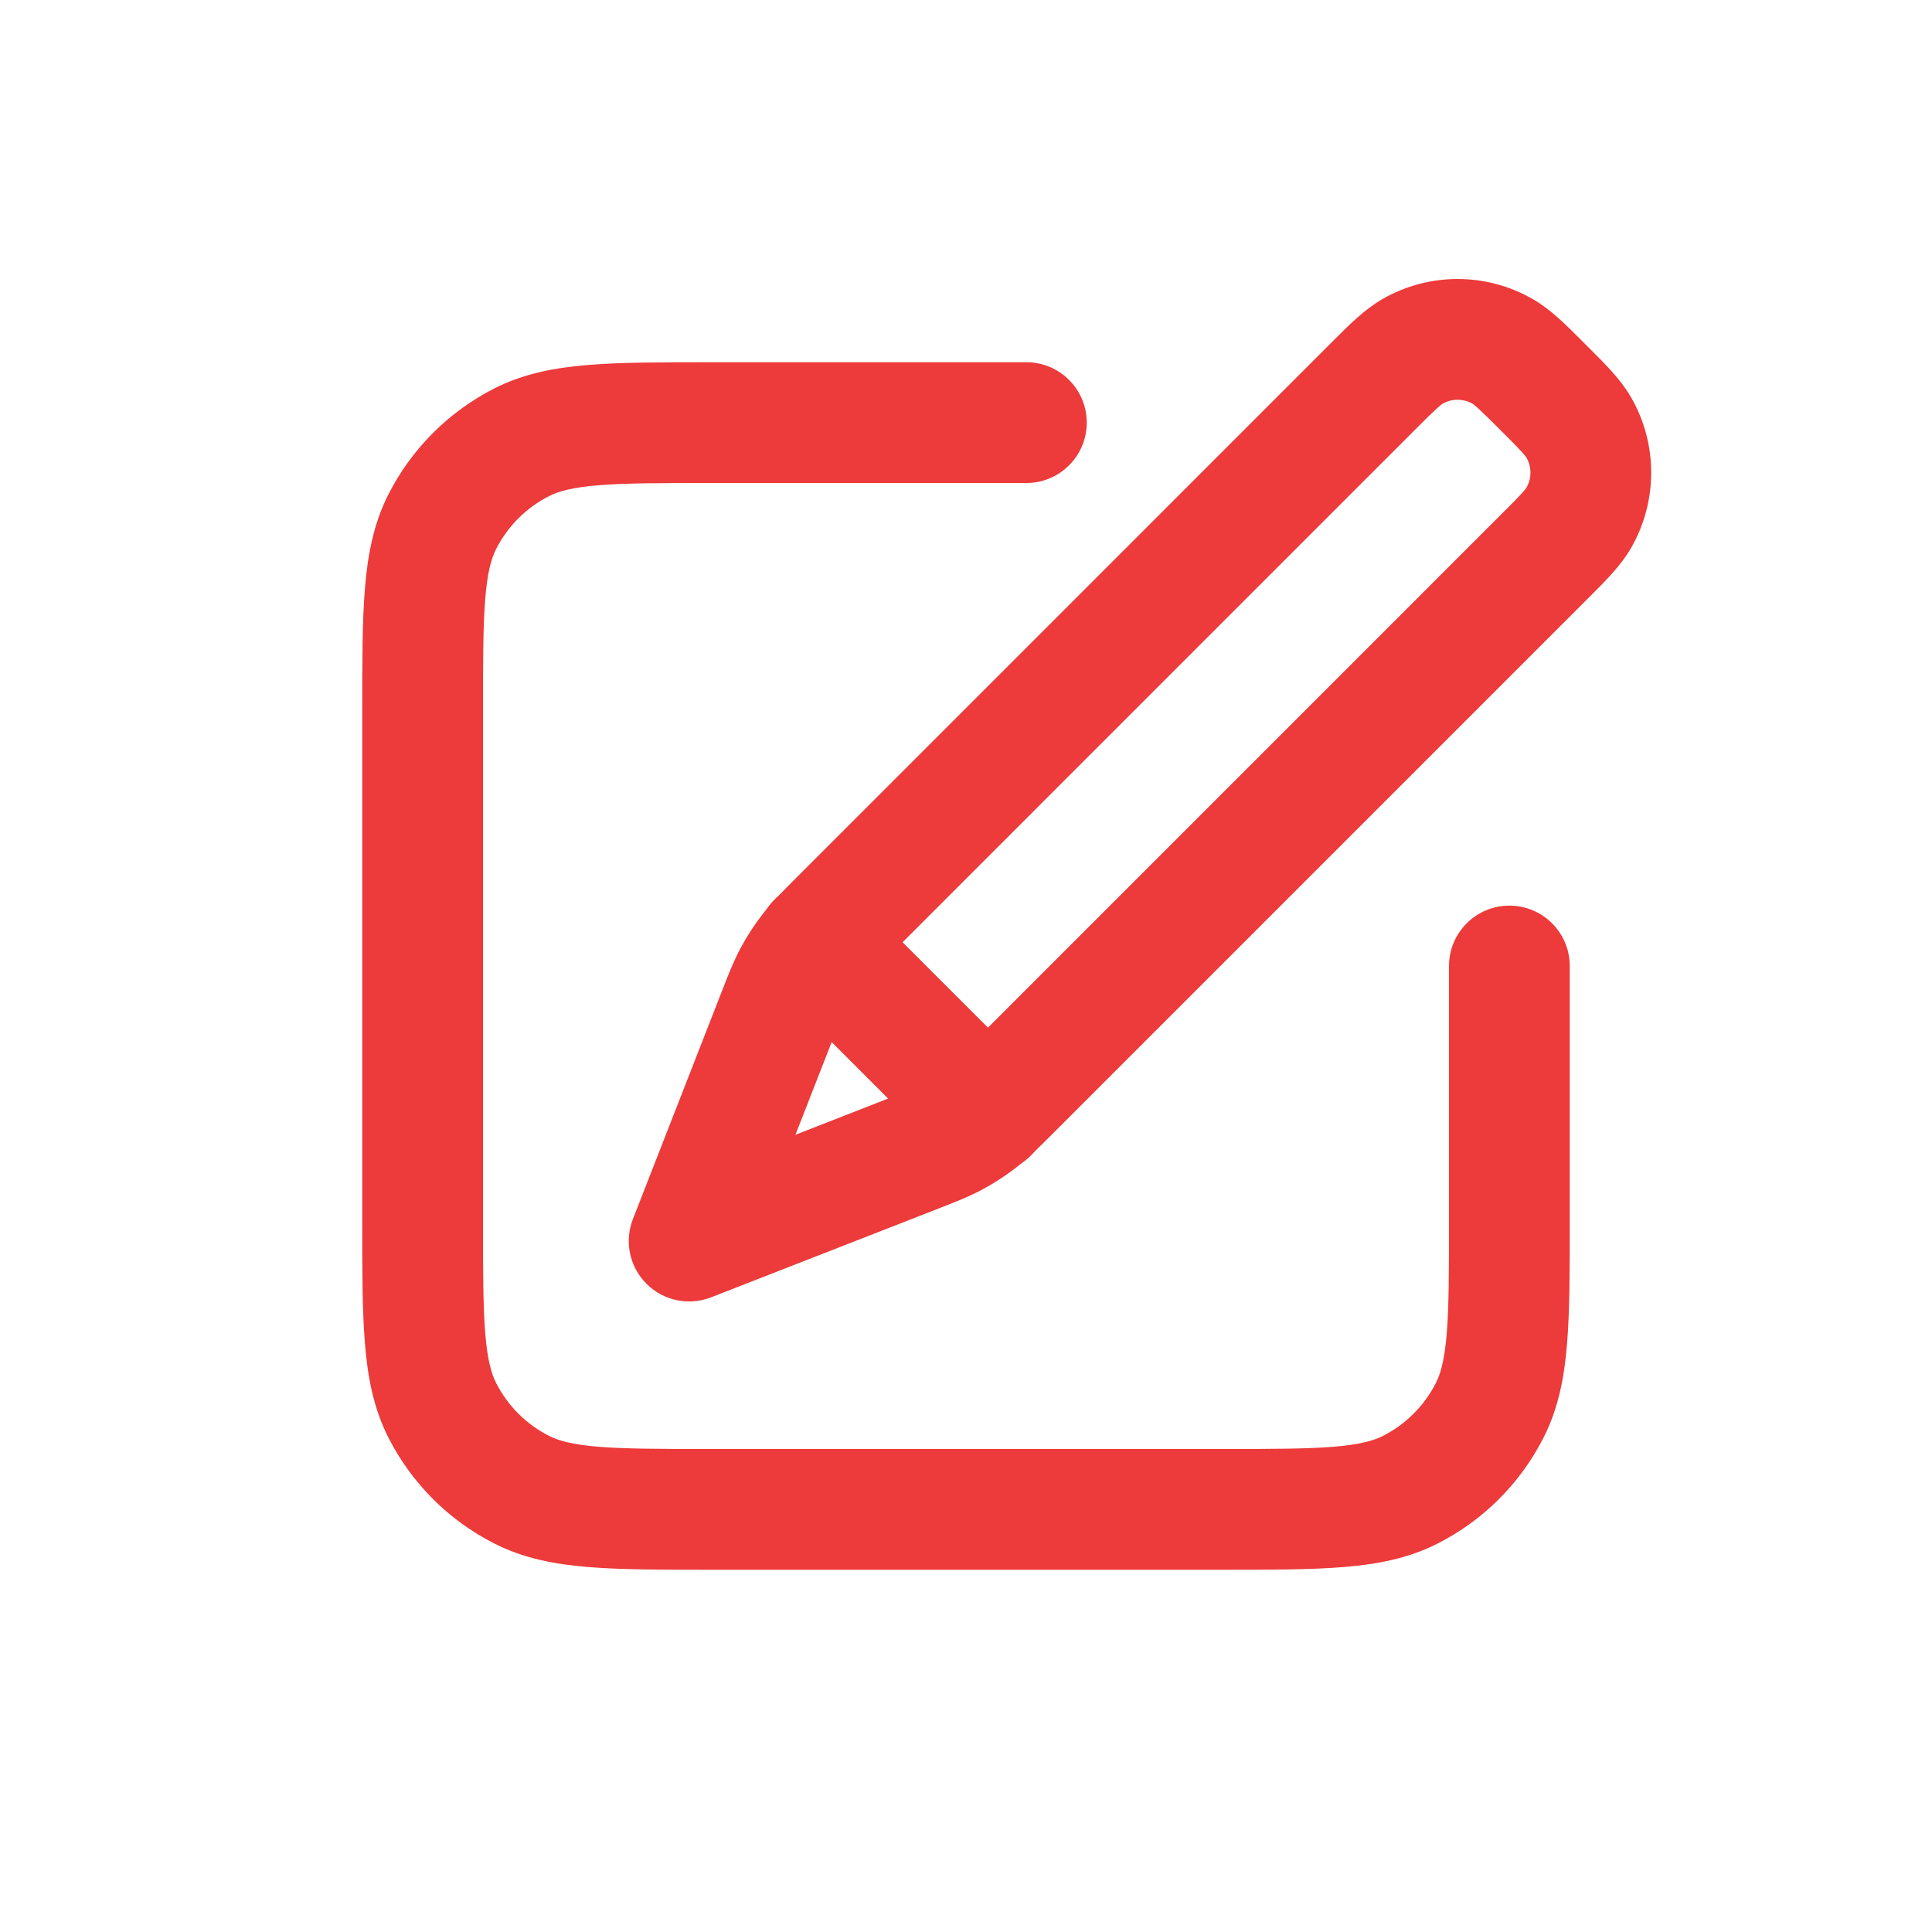<svg width="36" height="36" viewBox="0 0 36 36" fill="none" xmlns="http://www.w3.org/2000/svg">
<g clip-path="url(#clip0_1220_539)">
<path fill-rule="evenodd" clip-rule="evenodd" d="M13.229 6.75H19.125C19.746 6.75 20.25 7.254 20.25 7.875C20.25 8.496 19.746 9 19.125 9H13.275C12.311 9 11.656 9.001 11.15 9.042C10.657 9.083 10.405 9.156 10.229 9.245C9.805 9.461 9.461 9.805 9.245 10.229C9.156 10.405 9.083 10.657 9.042 11.15C9.001 11.656 9 12.311 9 13.275V22.725C9 23.689 9.001 24.344 9.042 24.85C9.083 25.343 9.156 25.596 9.245 25.771C9.461 26.195 9.805 26.539 10.229 26.755C10.405 26.844 10.657 26.917 11.15 26.958C11.656 26.999 12.311 27 13.275 27H22.725C23.689 27 24.344 26.999 24.85 26.958C25.343 26.917 25.596 26.844 25.771 26.755C26.195 26.539 26.539 26.195 26.755 25.771C26.844 25.596 26.917 25.343 26.958 24.85C26.999 24.344 27 23.689 27 22.725V18C27 17.379 27.504 16.875 28.125 16.875C28.746 16.875 29.25 17.379 29.25 18V22.771C29.25 23.677 29.25 24.424 29.2 25.033C29.149 25.666 29.038 26.247 28.759 26.793C28.328 27.64 27.64 28.328 26.793 28.759C26.247 29.038 25.666 29.149 25.033 29.2C24.424 29.25 23.677 29.25 22.771 29.25H13.229C12.323 29.25 11.576 29.25 10.967 29.2C10.334 29.149 9.753 29.038 9.207 28.759C8.36 28.328 7.672 27.64 7.24 26.793C6.962 26.247 6.851 25.666 6.8 25.033C6.75 24.424 6.75 23.677 6.75 22.771V13.229C6.75 12.323 6.75 11.576 6.8 10.967C6.851 10.334 6.962 9.753 7.24 9.207C7.672 8.36 8.36 7.672 9.207 7.24C9.753 6.962 10.334 6.851 10.967 6.8C11.576 6.75 12.323 6.75 13.229 6.75Z" fill="#ED3A3A"/>
<path fill-rule="evenodd" clip-rule="evenodd" d="M29.472 6.346C29.497 6.371 29.522 6.396 29.546 6.42C29.571 6.445 29.596 6.47 29.62 6.494C29.914 6.787 30.203 7.075 30.391 7.401C30.893 8.271 30.893 9.343 30.391 10.213C30.203 10.539 29.914 10.827 29.62 11.12C29.596 11.144 29.571 11.169 29.546 11.194L19.657 21.083C19.643 21.097 19.63 21.11 19.616 21.124C19.357 21.383 19.161 21.579 18.939 21.752C18.744 21.904 18.535 22.04 18.317 22.158C18.071 22.292 17.812 22.393 17.471 22.526C17.453 22.533 17.435 22.54 17.417 22.547L13.25 24.174C12.834 24.336 12.361 24.237 12.046 23.921C11.73 23.605 11.631 23.133 11.793 22.717L13.42 18.55C13.427 18.532 13.434 18.514 13.441 18.497C13.574 18.155 13.675 17.896 13.809 17.649C13.927 17.431 14.063 17.223 14.215 17.028C14.387 16.806 14.584 16.61 14.843 16.351C14.857 16.337 14.87 16.324 14.884 16.31L24.773 6.42C24.798 6.396 24.823 6.371 24.847 6.346C25.14 6.053 25.428 5.764 25.754 5.576C26.624 5.073 27.696 5.073 28.566 5.576C28.892 5.764 29.18 6.053 29.472 6.346ZM27.552 7.617C27.463 7.536 27.437 7.522 27.441 7.524C27.267 7.424 27.053 7.424 26.879 7.524C26.882 7.522 26.856 7.536 26.767 7.617C26.674 7.702 26.556 7.819 26.364 8.011L16.475 17.901C16.157 18.218 16.067 18.312 15.991 18.41C15.914 18.508 15.846 18.612 15.787 18.721C15.729 18.829 15.679 18.95 15.516 19.369L14.822 21.145L16.598 20.451C17.017 20.288 17.137 20.238 17.246 20.18C17.355 20.12 17.459 20.052 17.557 19.976C17.655 19.9 17.748 19.809 18.066 19.492L27.955 9.602C28.148 9.41 28.265 9.293 28.35 9.199C28.431 9.111 28.445 9.084 28.442 9.088C28.543 8.914 28.543 8.7 28.442 8.526C28.445 8.53 28.431 8.503 28.35 8.415C28.265 8.321 28.148 8.204 27.955 8.011C27.763 7.819 27.645 7.702 27.552 7.617Z" fill="#ED3A3A"/>
<path fill-rule="evenodd" clip-rule="evenodd" d="M14.432 16.762C14.871 16.323 15.584 16.323 16.023 16.762L19.205 19.944C19.644 20.383 19.644 21.096 19.205 21.535C18.765 21.974 18.053 21.974 17.614 21.535L14.432 18.353C13.993 17.914 13.993 17.201 14.432 16.762Z" fill="#ED3A3A"/>
</g>
<defs>
<clipPath id="clip0_1220_539">
<rect width="36" height="36" fill="white"/>
</clipPath>
</defs>
</svg>
